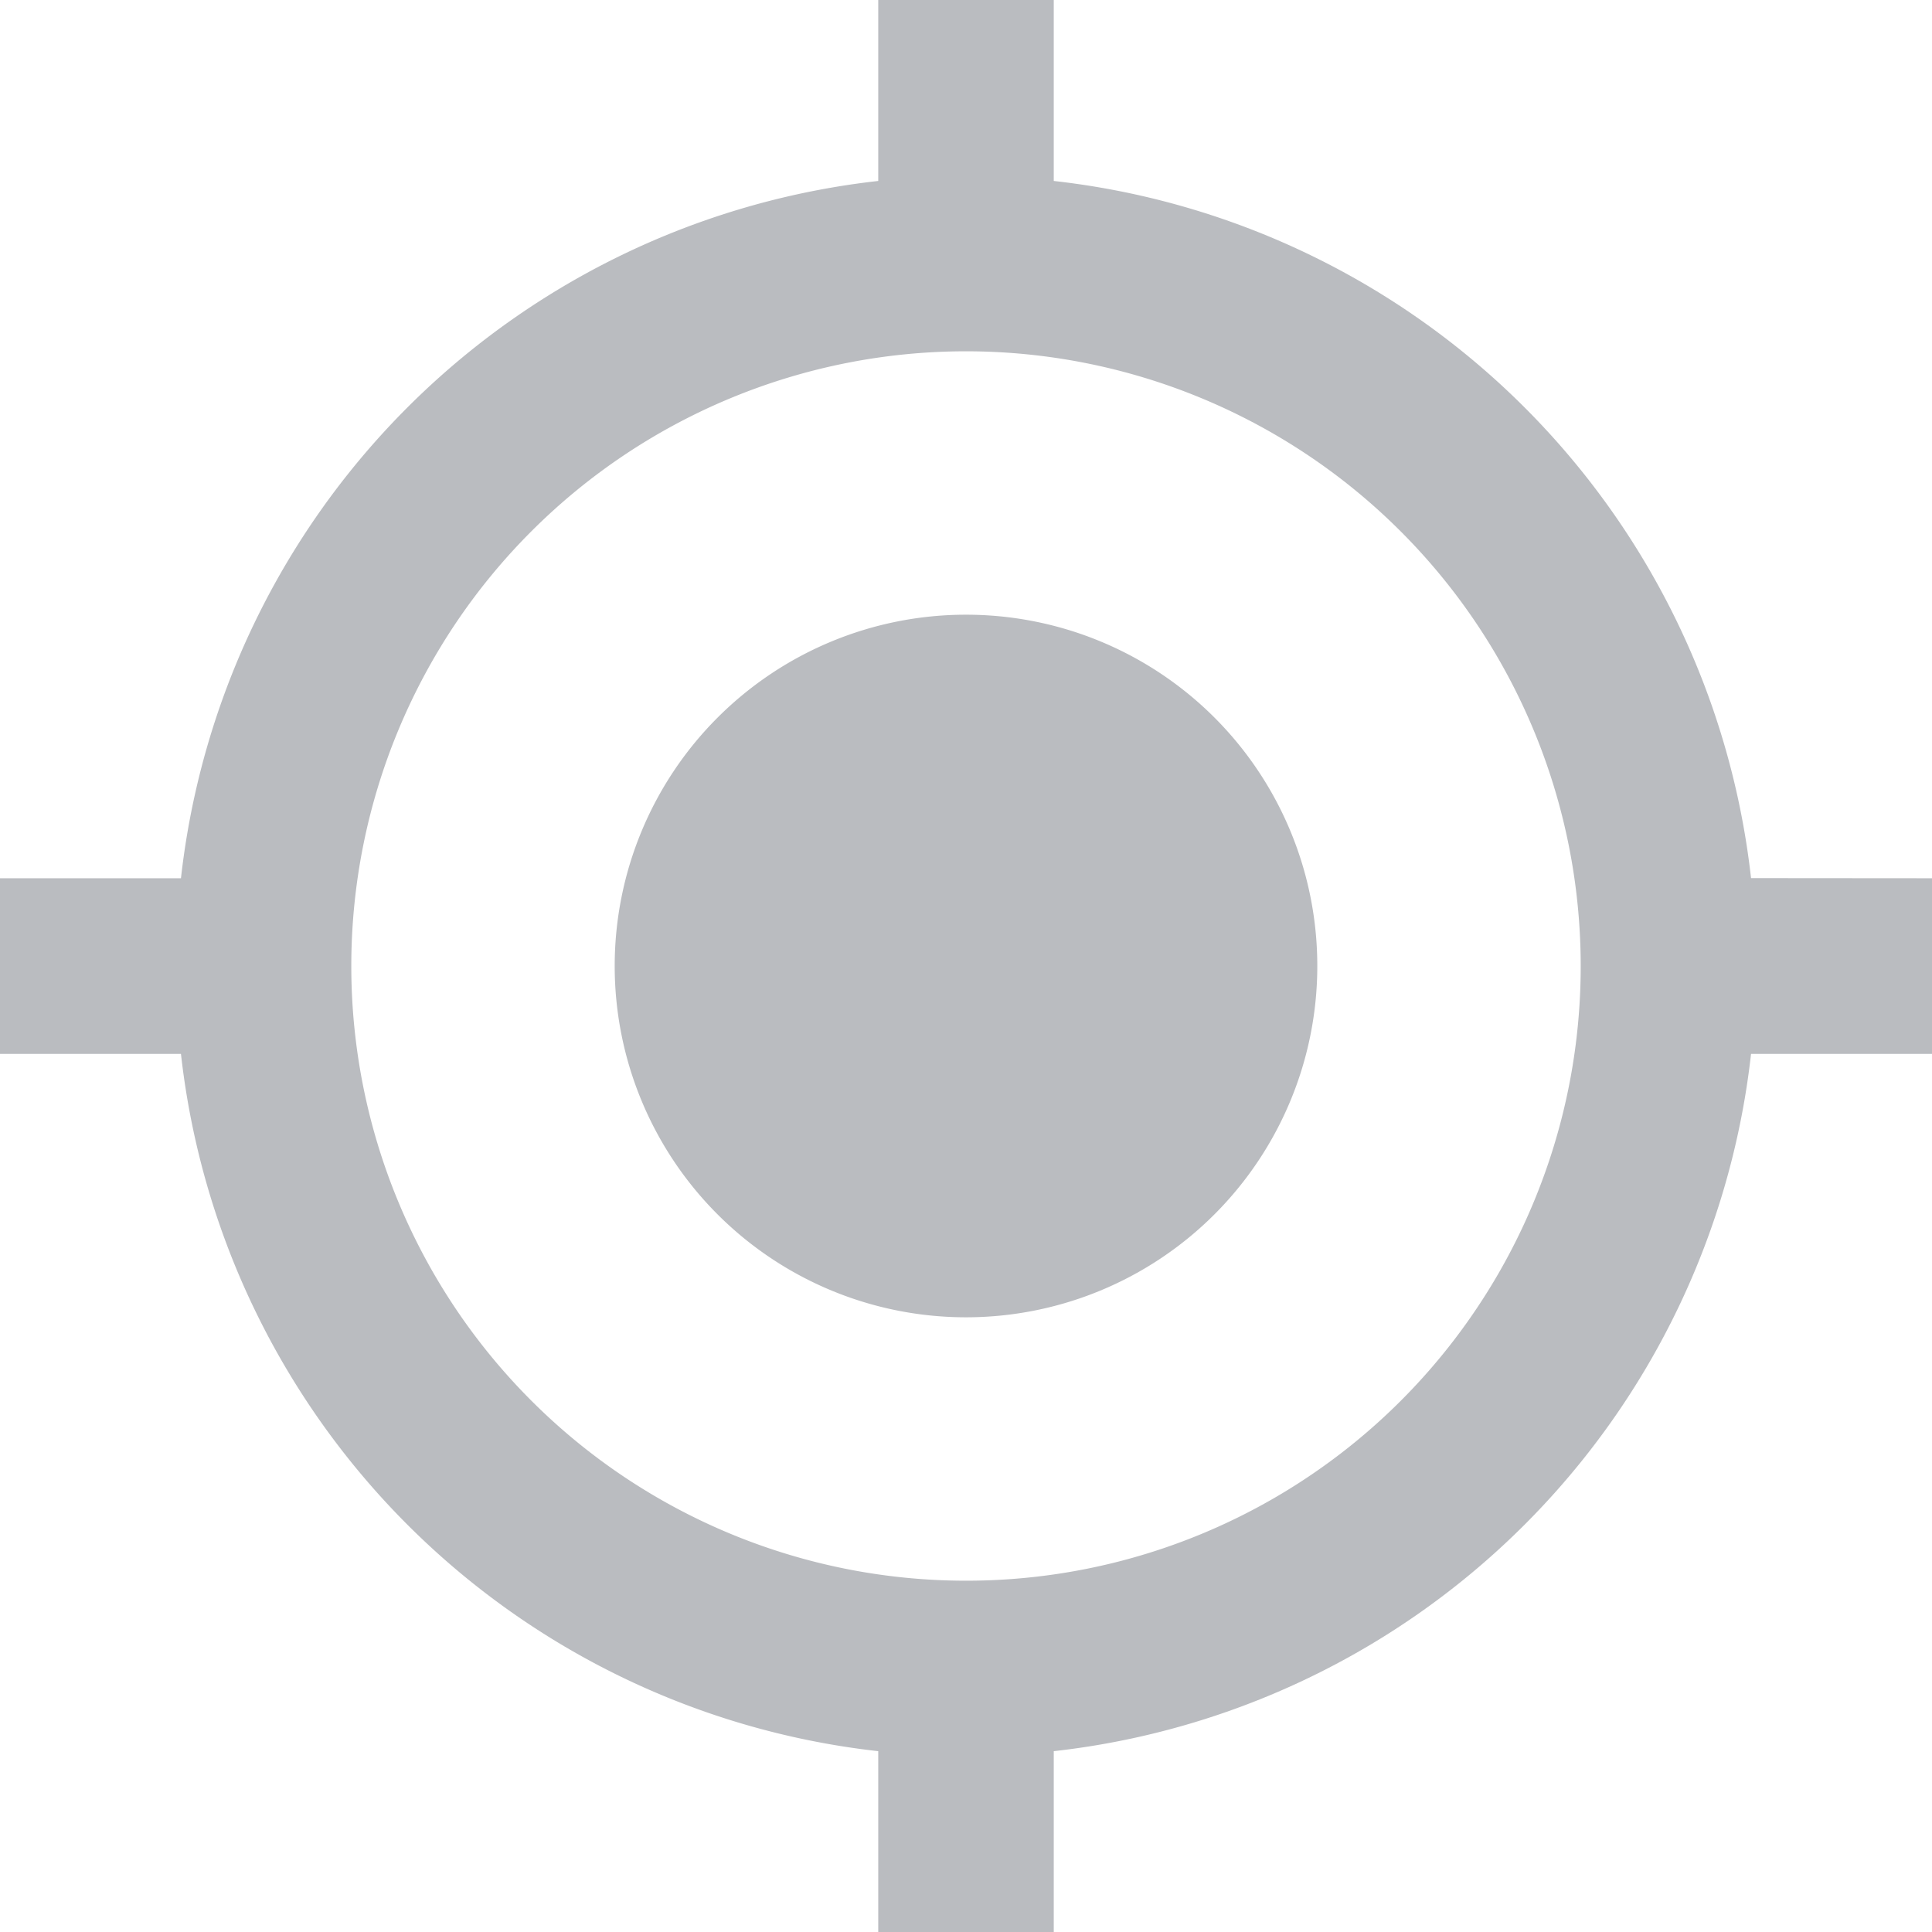 <svg xmlns="http://www.w3.org/2000/svg" width="13.452" height="13.452" viewBox="0 0 13.452 13.452">
  <path id="Icon_material-my-location" data-name="Icon material-my-location" d="M8.226,5.78a2.446,2.446,0,1,0,2.446,2.446A2.445,2.445,0,0,0,8.226,5.78Zm5.466,1.834A5.5,5.5,0,0,0,8.837,2.76V1.5H7.615V2.76A5.5,5.5,0,0,0,2.76,7.615H1.5V8.838H2.76a5.5,5.5,0,0,0,4.855,4.855v1.26H8.837v-1.26a5.5,5.5,0,0,0,4.855-4.855h1.26V7.615ZM8.226,12.506a4.28,4.28,0,1,1,4.28-4.28A4.277,4.277,0,0,1,8.226,12.506Z" transform="translate(-1.5 -1.5)" fill="#babcc0"/>
</svg>
